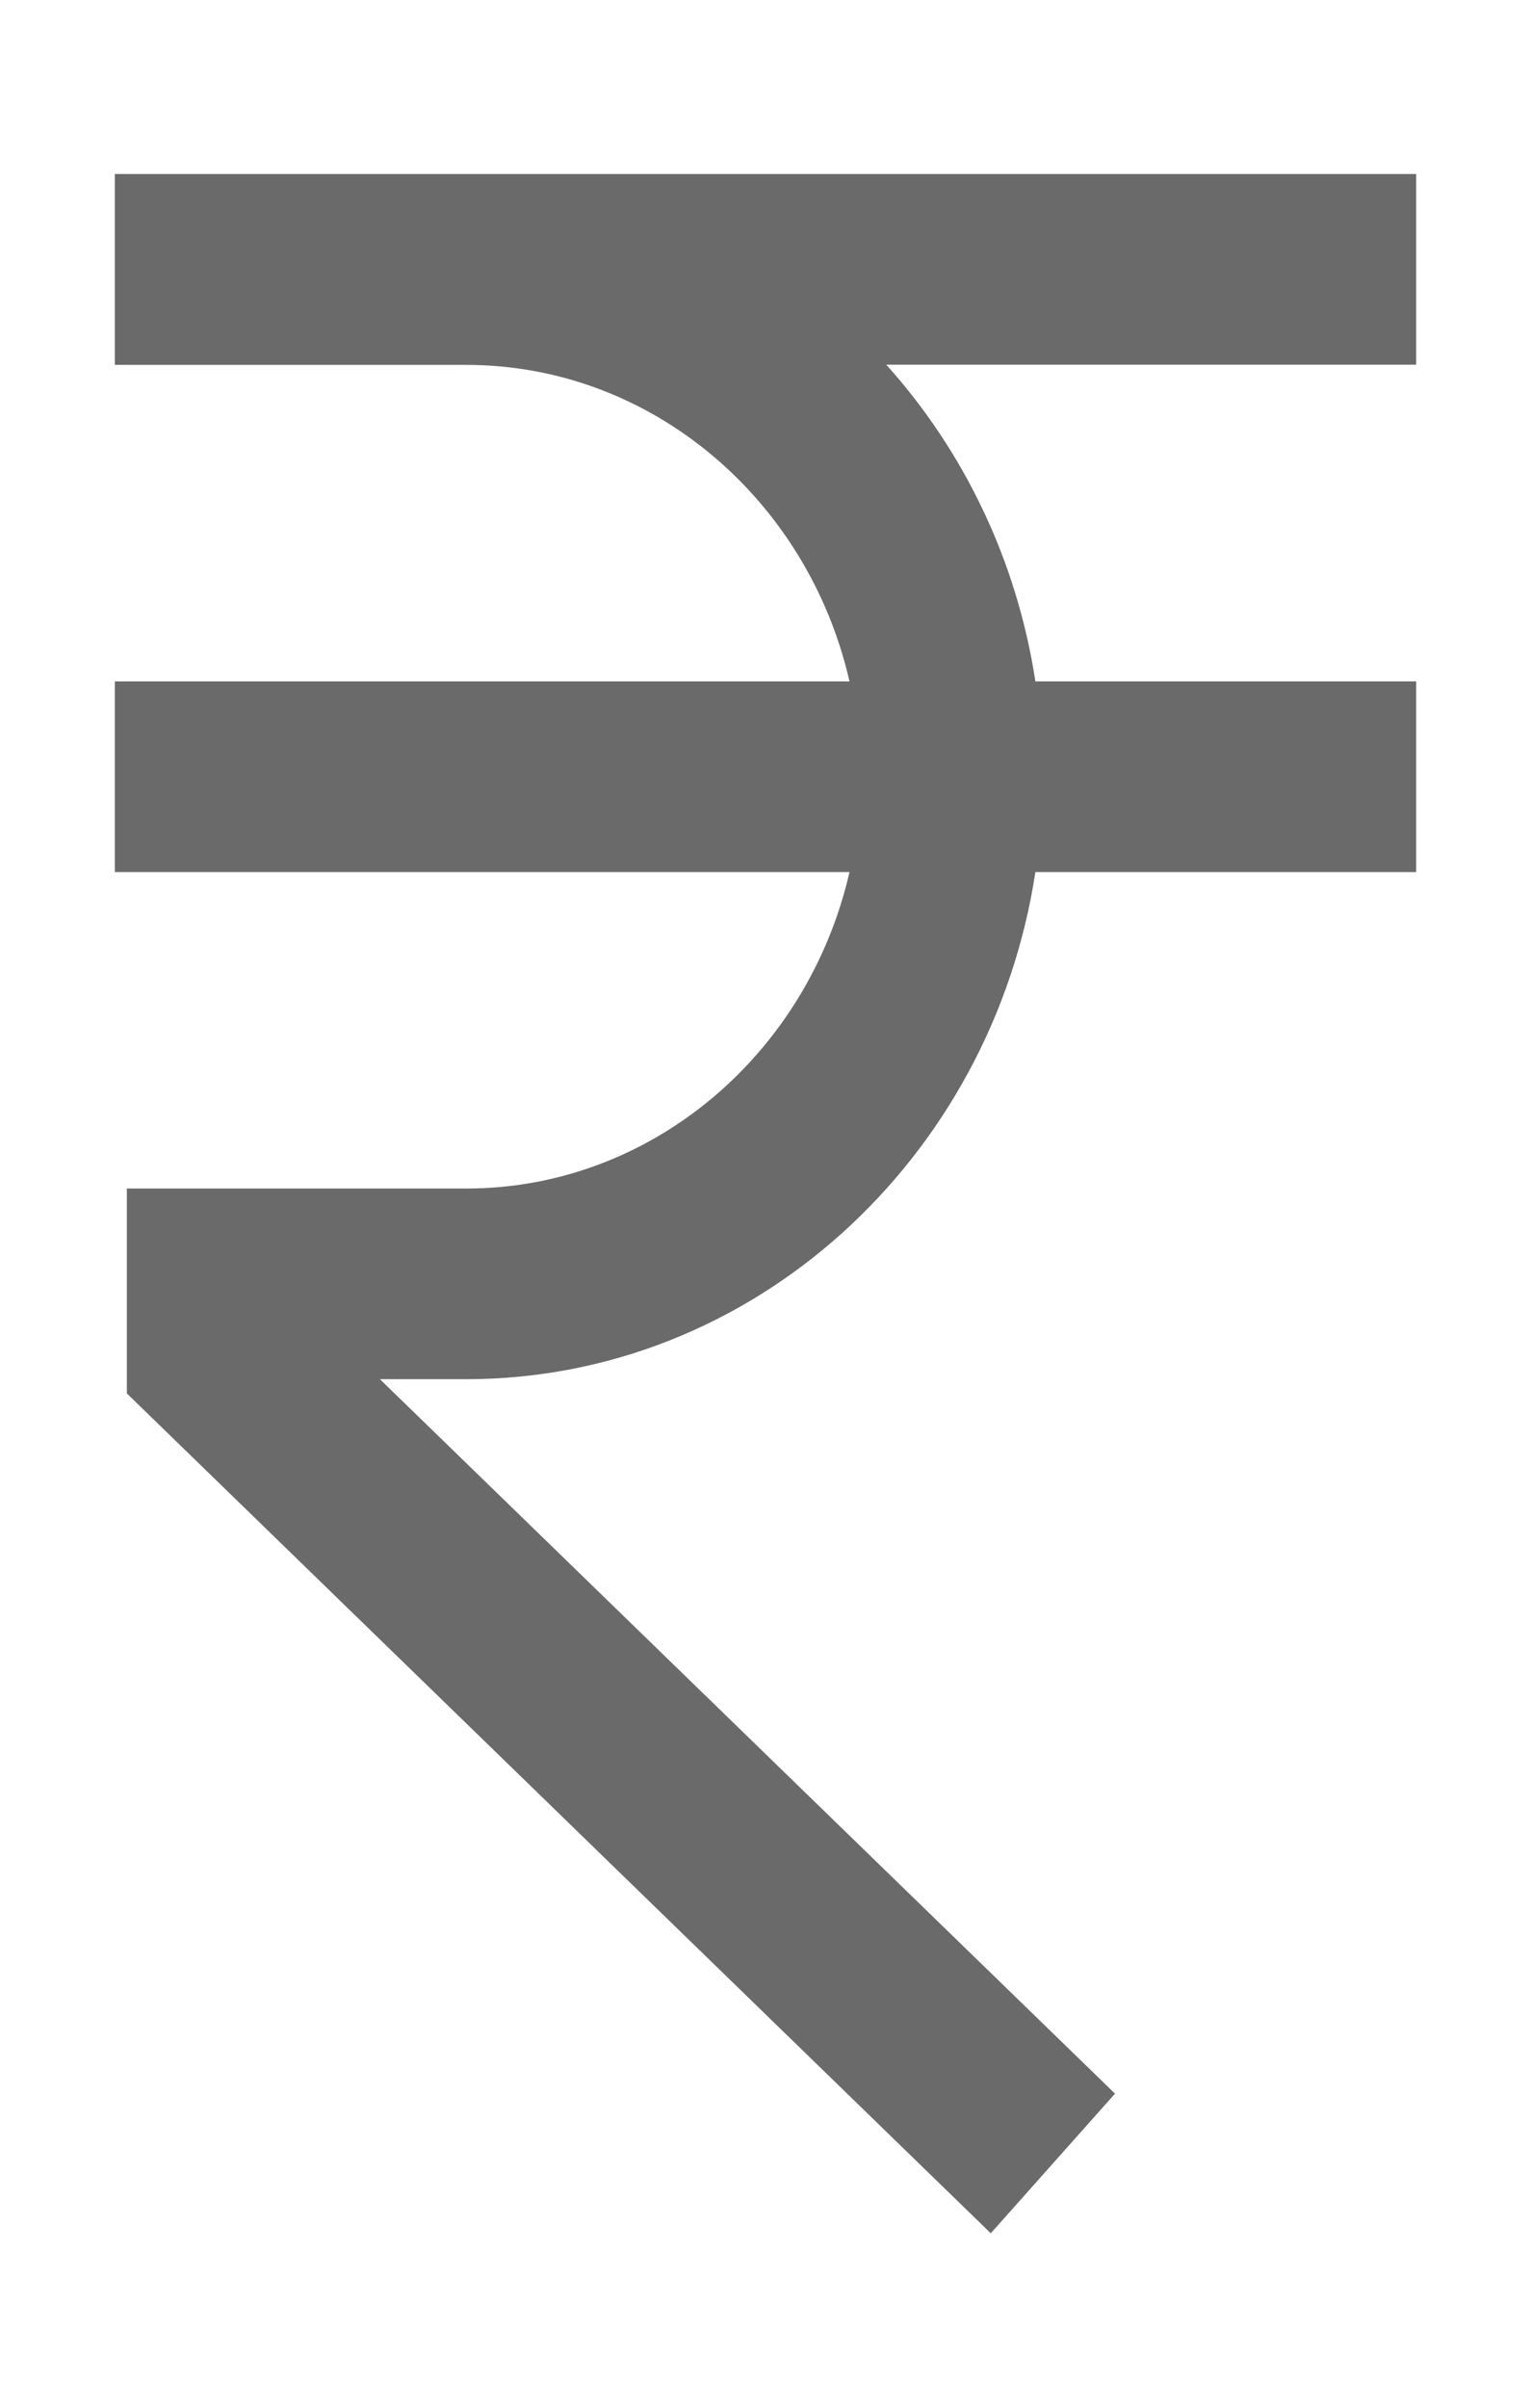 <svg width="7" height="11" viewBox="0 0 7 11" fill="none" xmlns="http://www.w3.org/2000/svg">
<path d="M0.58 6.366V5.43H2.131C2.981 5.43 3.695 4.812 3.884 3.984H0.525V3.113H3.884C3.695 2.285 2.981 1.667 2.131 1.667H0.525V0.796V0.795H6.475V1.666H4.052C4.405 2.058 4.649 2.558 4.734 3.113H6.475V3.984H4.734C4.534 5.295 3.443 6.301 2.131 6.301H1.737L5.098 9.565L4.53 10.203L0.58 6.366Z" fill="#6A6A6A"/>
</svg>
